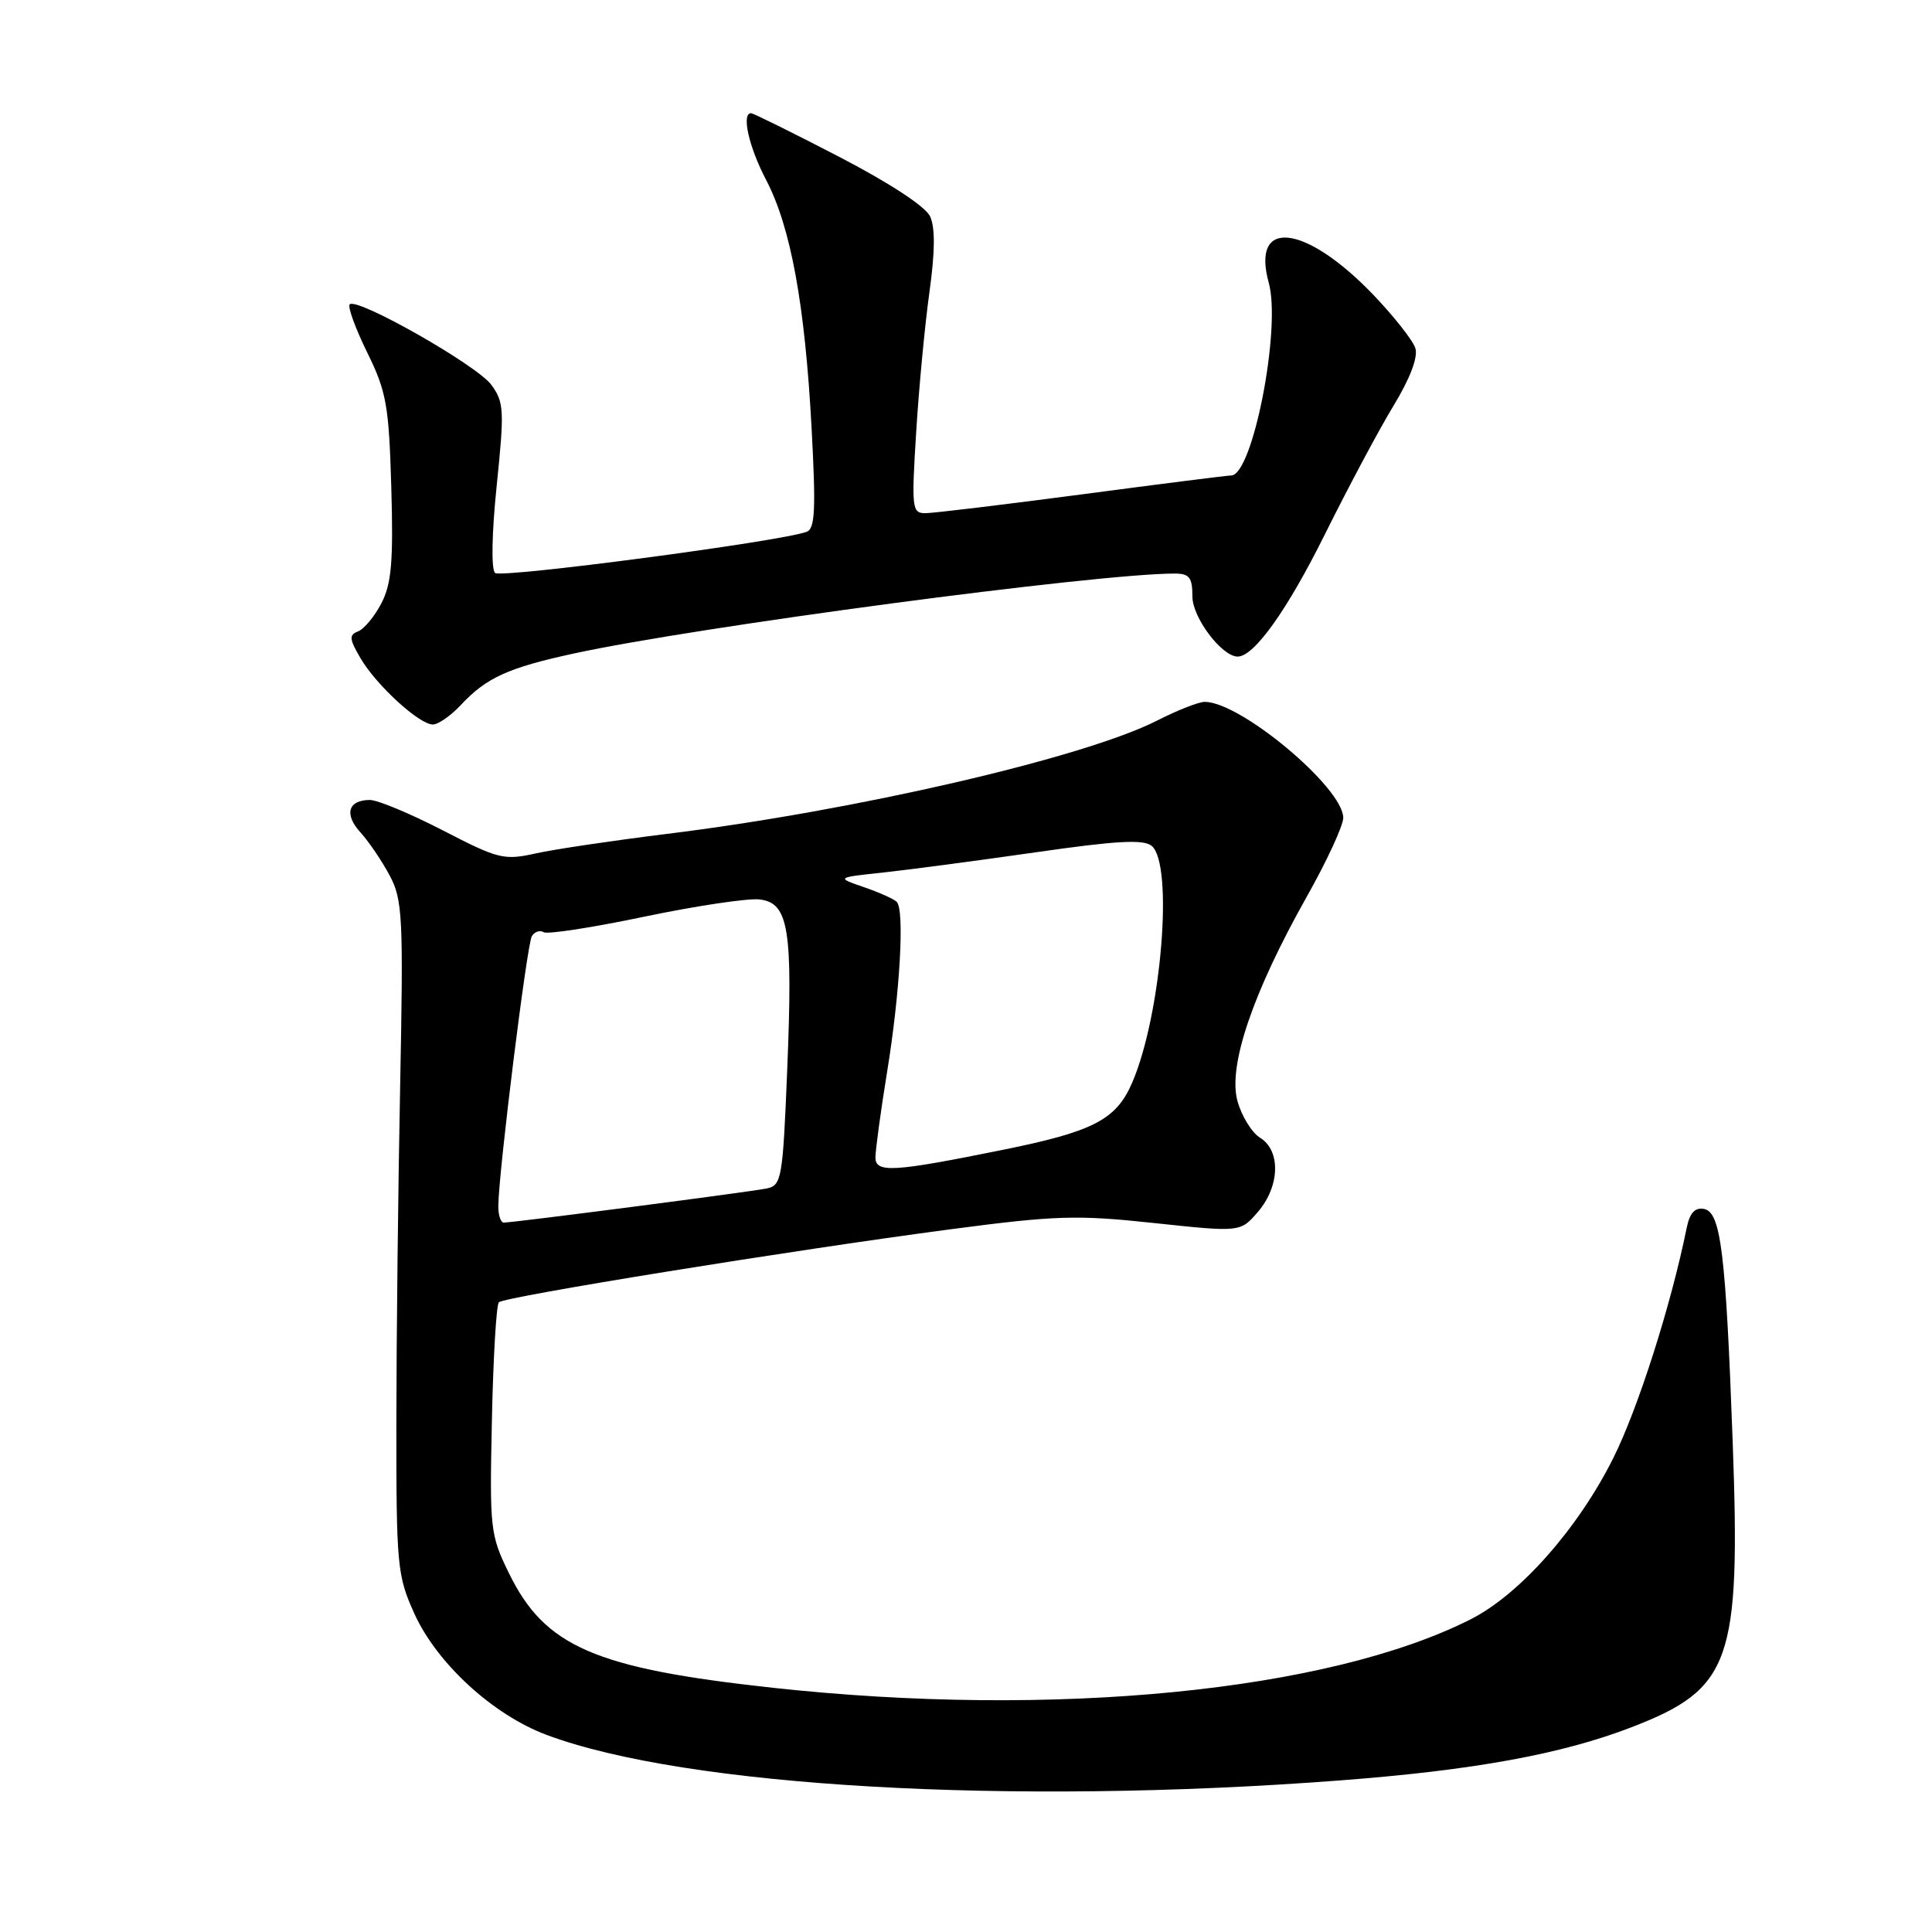 <?xml version="1.0" encoding="UTF-8" standalone="no"?>
<!DOCTYPE svg PUBLIC "-//W3C//DTD SVG 1.1//EN" "http://www.w3.org/Graphics/SVG/1.1/DTD/svg11.dtd" >
<svg xmlns="http://www.w3.org/2000/svg" xmlns:xlink="http://www.w3.org/1999/xlink" version="1.1" viewBox="0 0 256 256">
 <g >
 <path fill="currentColor"
d=" M 177.50 235.92 C 195.20 234.58 206.93 232.44 216.18 228.87 C 229.38 223.78 230.65 220.20 229.59 191.04 C 228.67 165.91 228.02 160.62 225.79 160.19 C 224.59 159.97 223.90 160.72 223.50 162.68 C 221.41 172.98 217.05 186.64 213.76 193.22 C 209.10 202.54 201.39 211.26 194.90 214.55 C 176.01 224.12 139.64 227.70 102.41 223.64 C 78.83 221.07 72.20 218.20 67.44 208.46 C 64.95 203.38 64.87 202.61 65.18 188.17 C 65.35 179.92 65.77 172.89 66.10 172.56 C 66.84 171.82 105.14 165.63 126.00 162.88 C 139.89 161.05 142.69 160.96 152.93 162.06 C 164.36 163.28 164.36 163.28 166.68 160.58 C 169.59 157.20 169.74 152.47 166.97 150.76 C 165.86 150.07 164.50 147.86 163.96 145.85 C 162.71 141.21 166.01 131.51 173.13 118.86 C 175.81 114.11 177.99 109.39 177.99 108.36 C 177.96 104.36 164.39 93.00 159.63 93.00 C 158.84 93.00 156.01 94.11 153.34 95.47 C 143.65 100.41 113.20 107.45 88.25 110.51 C 81.24 111.38 73.47 112.53 71.00 113.08 C 66.77 114.02 66.03 113.83 58.70 110.04 C 54.40 107.82 50.04 106.00 49.01 106.00 C 46.11 106.00 45.57 107.91 47.78 110.32 C 48.87 111.52 50.61 114.08 51.63 116.00 C 53.35 119.22 53.46 121.45 53.02 144.00 C 52.75 157.47 52.53 177.50 52.52 188.50 C 52.51 207.45 52.63 208.78 54.89 213.78 C 57.87 220.39 65.31 227.22 72.42 229.88 C 90.83 236.77 133.82 239.24 177.50 235.92 Z  M 61.08 93.40 C 64.44 89.80 67.34 88.48 76.00 86.60 C 92.32 83.05 145.32 76.00 155.64 76.00 C 157.60 76.00 158.00 76.51 158.00 79.05 C 158.00 81.83 161.90 87.00 164.00 87.00 C 166.17 87.00 170.55 80.87 175.53 70.85 C 178.63 64.61 182.73 56.91 184.65 53.76 C 186.85 50.14 187.92 47.32 187.54 46.13 C 187.21 45.10 184.71 41.93 181.99 39.08 C 172.96 29.67 165.73 28.83 168.12 37.48 C 169.79 43.52 165.98 63.00 163.14 63.00 C 162.68 63.00 153.80 64.12 143.40 65.50 C 133.01 66.87 123.65 68.00 122.61 68.00 C 120.84 68.00 120.77 67.35 121.40 57.25 C 121.76 51.34 122.56 42.98 123.16 38.67 C 123.90 33.34 123.93 30.16 123.24 28.67 C 122.63 27.36 117.83 24.22 111.14 20.75 C 105.04 17.59 99.81 15.00 99.52 15.00 C 98.22 15.00 99.22 19.46 101.52 23.85 C 104.78 30.10 106.66 40.33 107.54 56.73 C 108.12 67.54 108.00 70.06 106.88 70.47 C 103.37 71.76 66.40 76.64 65.60 75.92 C 65.07 75.43 65.16 70.69 65.82 64.30 C 66.84 54.39 66.79 53.29 65.11 51.00 C 63.23 48.41 47.30 39.36 46.34 40.33 C 46.04 40.63 47.08 43.49 48.65 46.69 C 51.22 51.92 51.53 53.71 51.85 64.61 C 52.13 74.40 51.88 77.33 50.55 79.91 C 49.64 81.67 48.25 83.35 47.45 83.66 C 46.23 84.13 46.28 84.67 47.76 87.20 C 49.84 90.77 55.54 96.00 57.36 96.00 C 58.07 96.00 59.74 94.83 61.08 93.40 Z  M 66.03 159.75 C 66.09 155.13 69.83 125.08 70.47 124.05 C 70.84 123.45 71.54 123.22 72.04 123.52 C 72.53 123.83 78.54 122.90 85.39 121.46 C 92.24 120.03 99.11 119.00 100.64 119.18 C 104.51 119.63 105.07 123.07 104.31 141.77 C 103.72 156.22 103.57 157.06 101.59 157.48 C 99.40 157.93 68.05 162.00 66.75 162.00 C 66.34 162.00 66.01 160.99 66.03 159.75 Z  M 116.00 153.36 C 116.01 152.34 116.70 147.22 117.55 142.00 C 119.26 131.53 119.88 120.56 118.82 119.50 C 118.45 119.12 116.49 118.25 114.47 117.55 C 110.78 116.28 110.78 116.28 117.14 115.60 C 120.64 115.22 129.73 114.01 137.35 112.92 C 147.94 111.39 151.53 111.20 152.60 112.08 C 155.53 114.51 153.90 134.40 150.04 143.41 C 147.92 148.36 144.93 149.92 132.92 152.35 C 118.32 155.31 116.00 155.45 116.00 153.36 Z "/>
</g>
</svg>